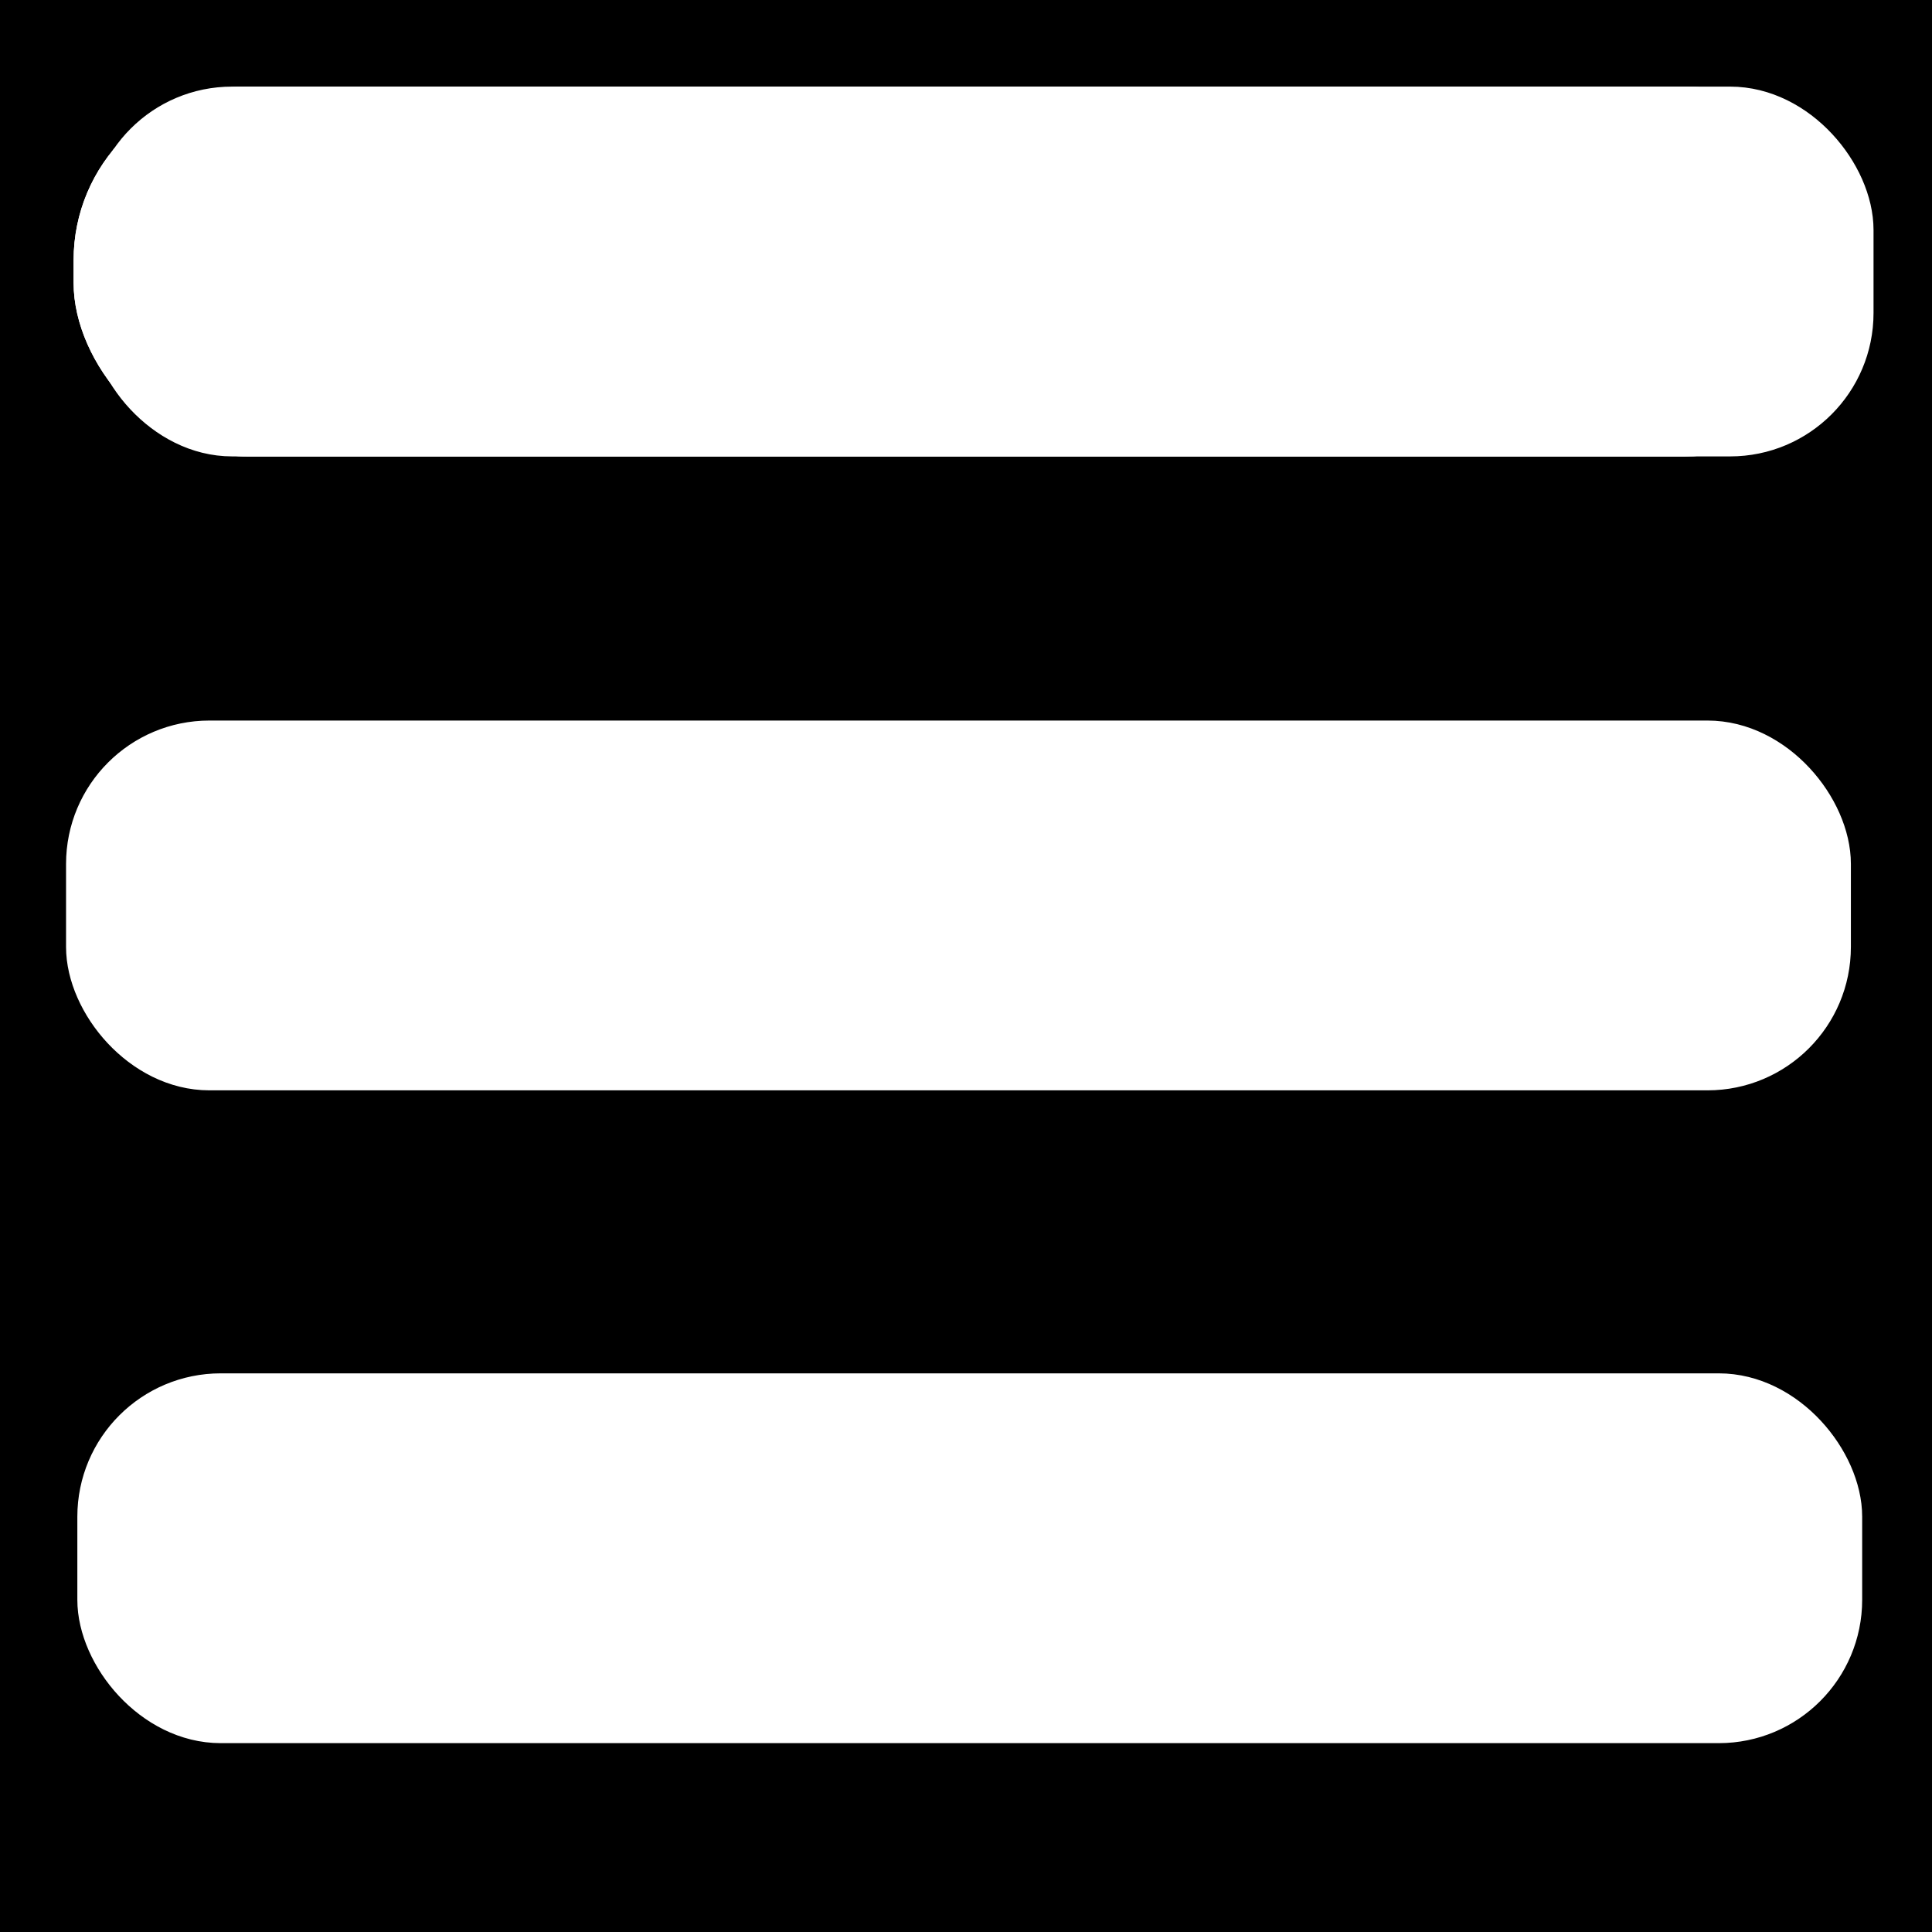 <svg width="64" height="64" xmlns="http://www.w3.org/2000/svg">
 <!-- Created with Method Draw - http://github.com/duopixel/Method-Draw/ -->
 <g>
  <title>background</title>
  <rect fill="#000000" id="canvas_background" height="66" width="66" y="-1" x="-1"/>
  <g display="none" overflow="visible" y="0" x="0" height="100%" width="100%" id="canvasGrid">
   <rect fill="url(#gridpattern)" stroke-width="0" y="0" x="0" height="100%" width="100%"/>
  </g>
 </g>
 <g>
  <title>Layer 1</title>
  <rect rx="5" id="svg_3" height="10.75" width="57.625" y="3.619" x="3.188" stroke-width="1.5" stroke="#ffffff" fill="#ffffff"/>
  <rect rx="5" id="svg_4" height="10.75" width="57.625" y="3.619" x="3.188" stroke-width="1.5" stroke="#ffffff" fill="#ffffff"/>
  <rect rx="4" id="svg_5" height="10.75" width="57.625" y="3.619" x="3.688" stroke-width="1.5" stroke="#ffffff" fill="#ffffff"/>
  <rect rx="4" id="svg_6" height="10.75" width="57.625" y="24.619" x="2.938" stroke-width="1.5" stroke="#ffffff" fill="#ffffff"/>
  <rect rx="4" id="svg_1" height="10.75" width="57.625" y="46.244" x="3.312" stroke-width="1.5" stroke="#ffffff" fill="#ffffff"/>
 </g>
</svg>
